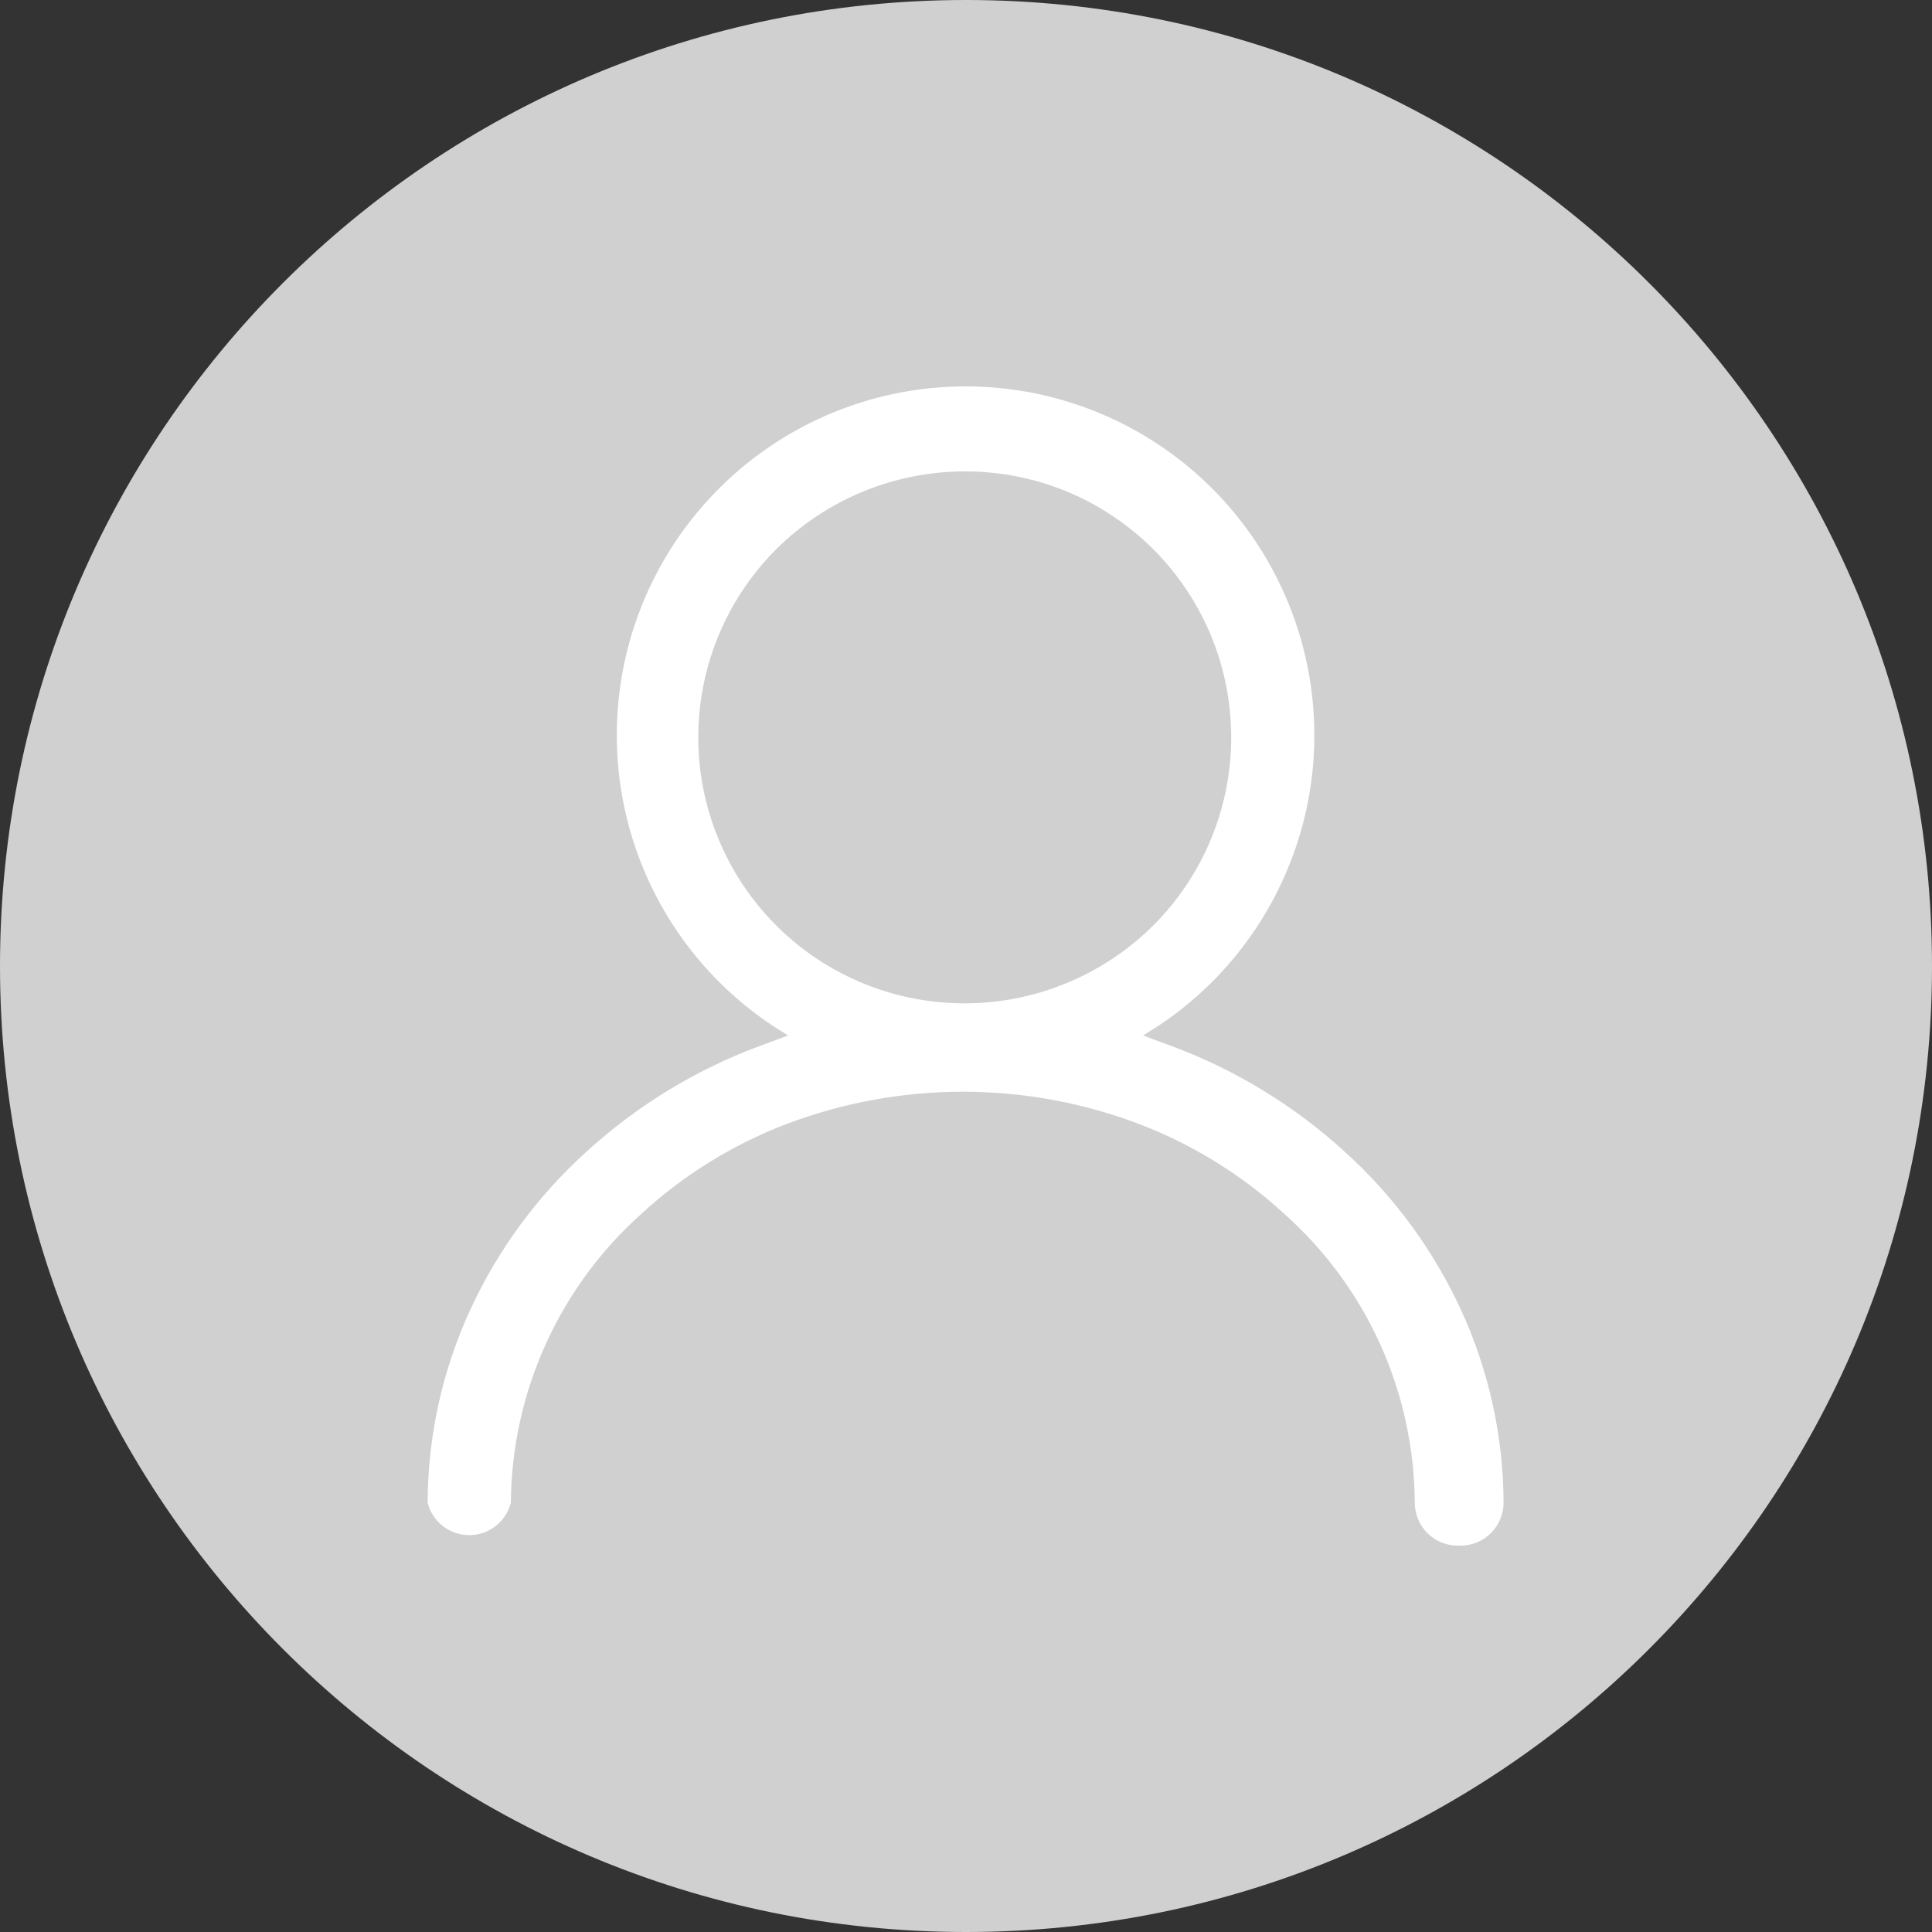 <svg width="24" height="24" viewBox="0 0 24 24" fill="none" xmlns="http://www.w3.org/2000/svg">
<rect x="0" y="0" width="24" height="24" fill="#333333" stroke="none"/>
<path d="M0 12C0 5.373 5.373 0 12 0C18.627 0 24 5.373 24 12C24 18.627 18.627 24 12 24C5.373 24 0 18.627 0 12Z" fill="#D0D0D0"/>
<g clip-path="url(#clip0)">
<path d="M18.107 19.2C17.966 19.2 17.831 19.144 17.73 19.044C17.631 18.944 17.575 18.808 17.575 18.667C17.571 17.986 17.424 17.314 17.143 16.694C16.862 16.074 16.453 15.521 15.944 15.07C15.423 14.593 14.818 14.219 14.159 13.966C12.743 13.427 11.178 13.427 9.762 13.966C9.103 14.219 8.497 14.593 7.977 15.07C7.469 15.522 7.061 16.076 6.78 16.696C6.499 17.315 6.351 17.987 6.346 18.667C6.317 18.782 6.25 18.884 6.157 18.957C6.063 19.031 5.948 19.07 5.829 19.07C5.71 19.07 5.595 19.031 5.501 18.957C5.407 18.884 5.341 18.782 5.312 18.667C5.315 17.837 5.496 17.017 5.845 16.263C6.188 15.521 6.678 14.856 7.284 14.308C7.905 13.741 8.628 13.297 9.415 13.002L9.575 12.943L9.789 12.863L9.597 12.741C8.822 12.226 8.233 11.475 7.918 10.6C7.603 9.724 7.578 8.771 7.847 7.88C8.116 6.989 8.665 6.209 9.412 5.654C10.159 5.099 11.064 4.8 11.995 4.8C12.925 4.8 13.831 5.099 14.578 5.654C15.325 6.209 15.873 6.989 16.142 7.88C16.411 8.771 16.387 9.724 16.071 10.6C15.756 11.475 15.168 12.226 14.393 12.741L14.201 12.863L14.414 12.943L14.574 13.002C15.361 13.297 16.085 13.741 16.706 14.308C17.312 14.856 17.801 15.521 18.145 16.263C18.493 17.017 18.675 17.837 18.678 18.667C18.678 18.808 18.622 18.944 18.521 19.044C18.422 19.144 18.286 19.2 18.145 19.2H18.107ZM11.984 5.856C11.108 5.857 10.267 6.203 9.645 6.82C9.181 7.282 8.866 7.872 8.738 8.513C8.61 9.155 8.675 9.82 8.926 10.425C9.176 11.029 9.601 11.546 10.145 11.909C10.69 12.272 11.33 12.465 11.984 12.464C12.861 12.463 13.701 12.116 14.324 11.499C14.787 11.037 15.103 10.448 15.231 9.806C15.359 9.164 15.293 8.499 15.043 7.894C14.792 7.29 14.368 6.773 13.823 6.41C13.279 6.047 12.639 5.854 11.984 5.856Z" fill="white"/>
</g>
<defs>
<clipPath id="clip0">
<rect width="14.4" height="14.4" fill="white" transform="translate(4.8 4.8)"/>
</clipPath>
</defs>
</svg>
